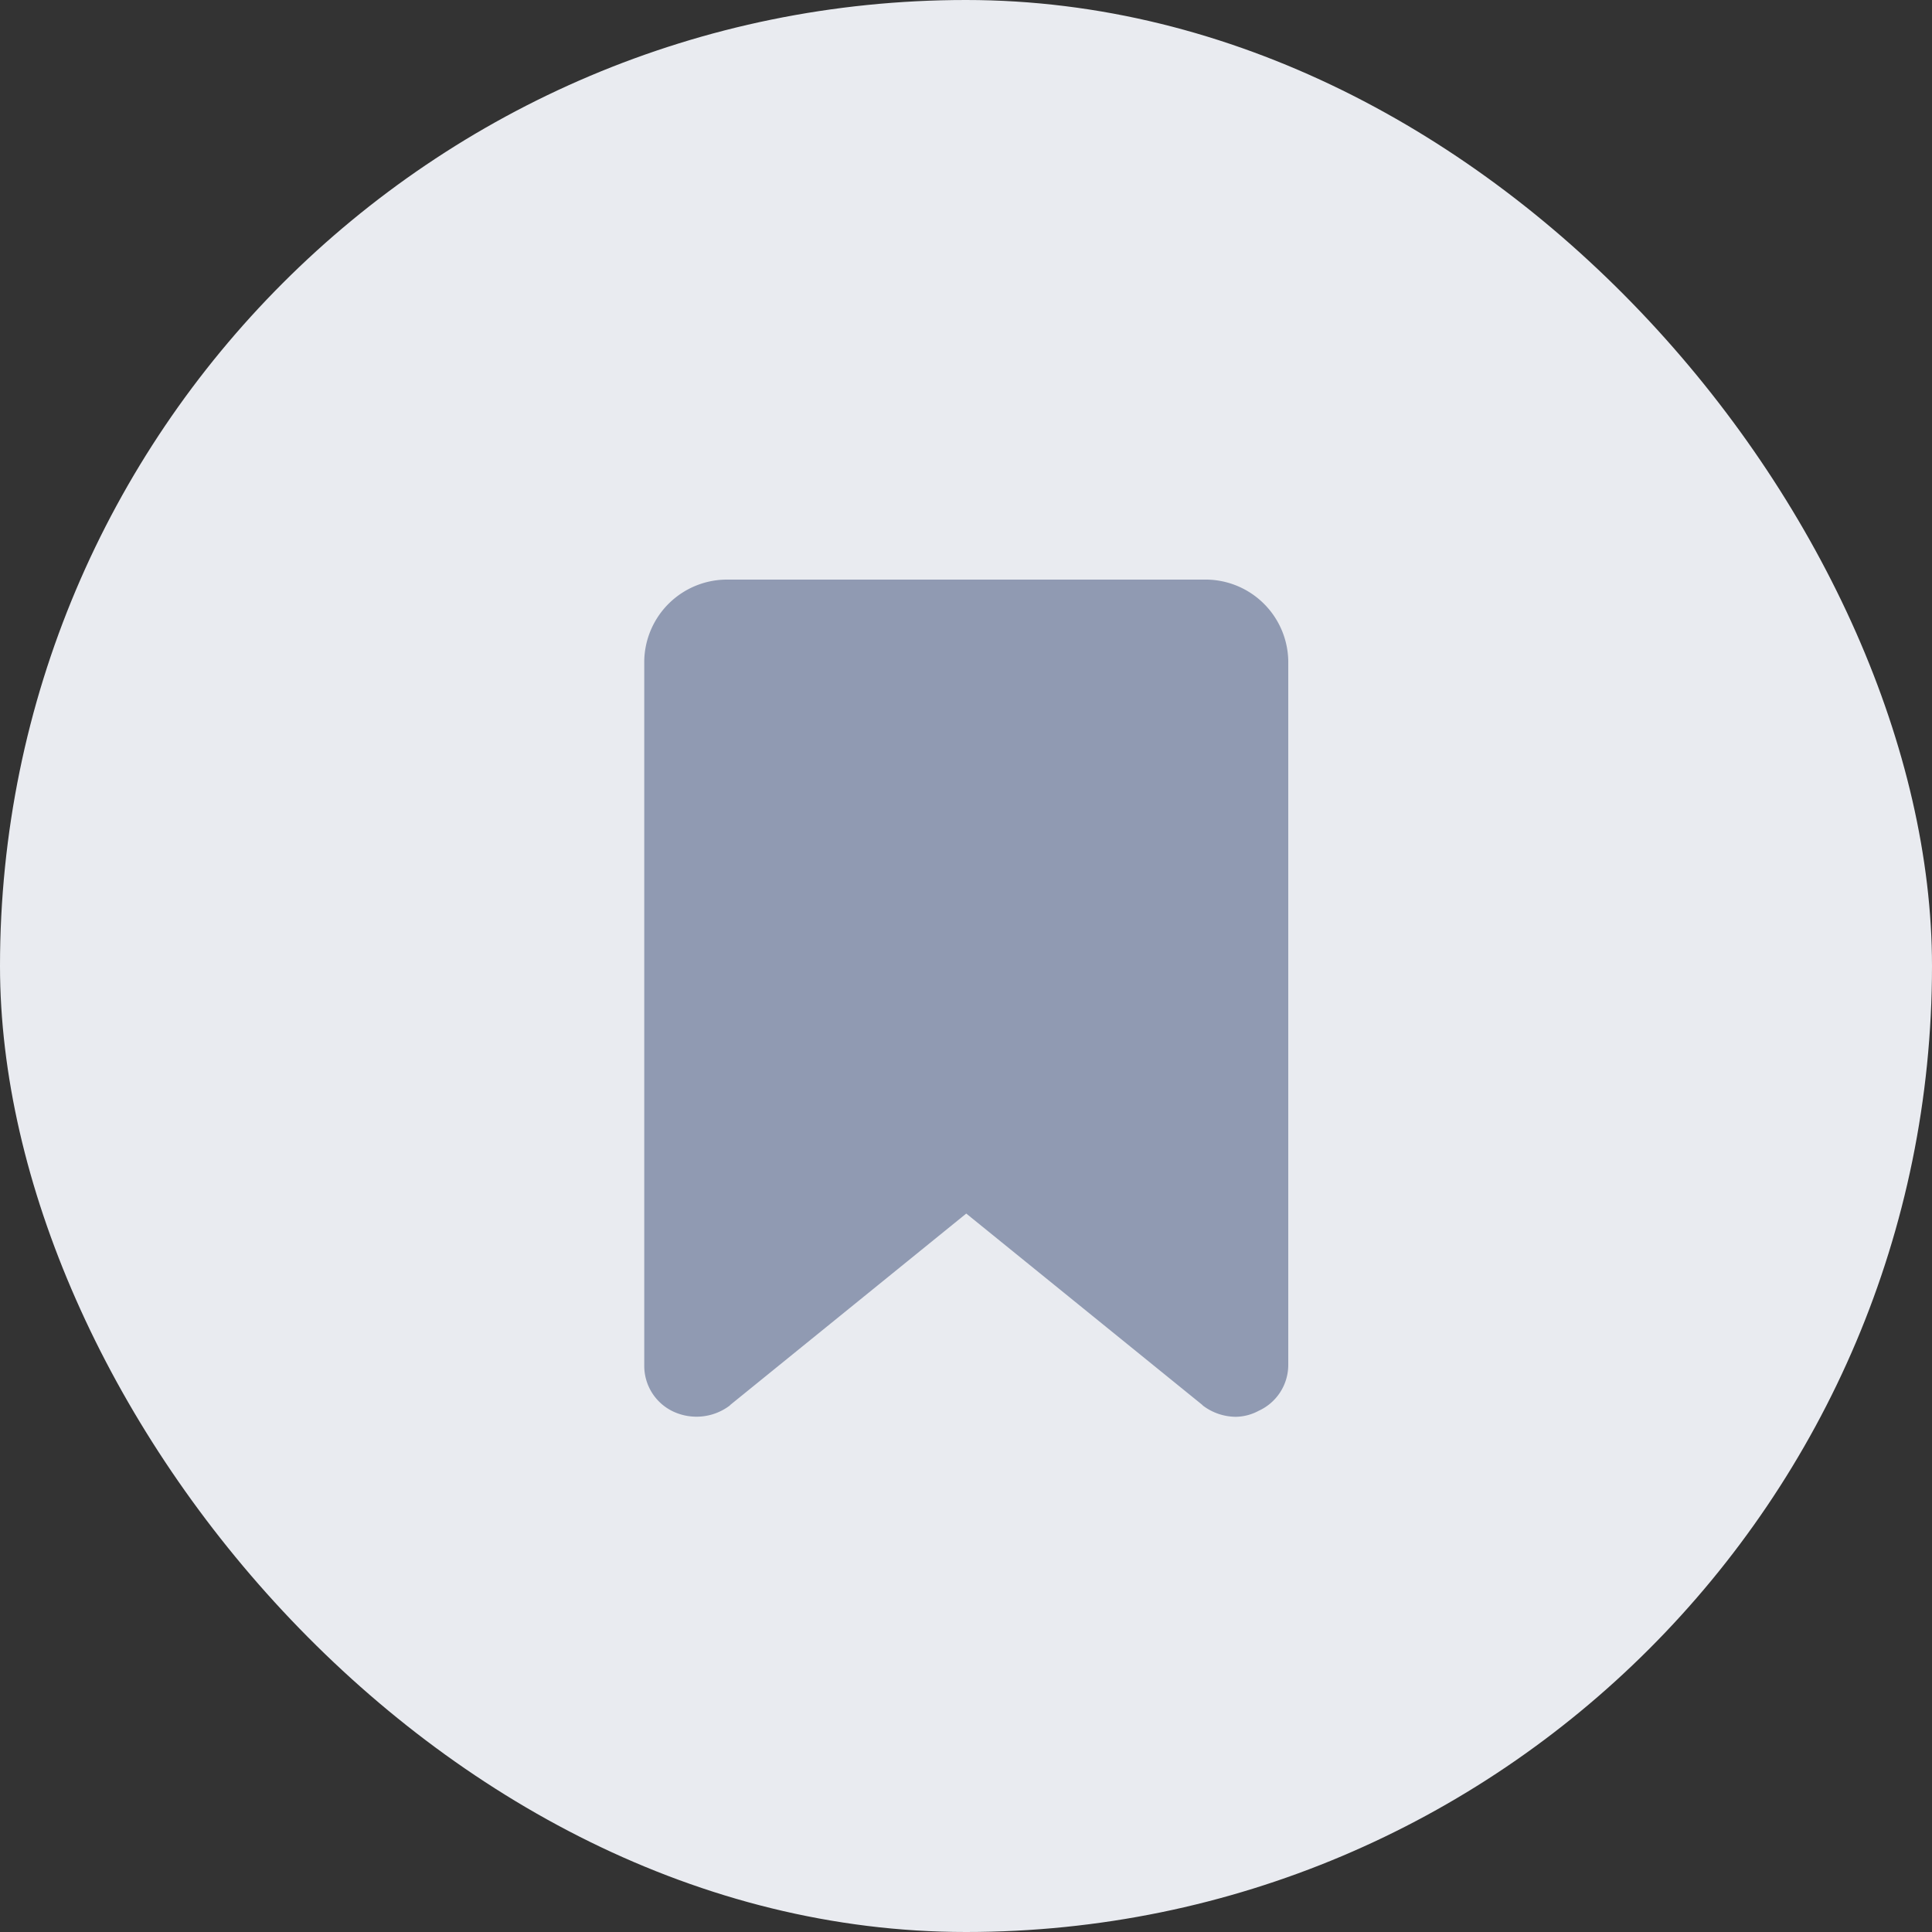<svg xmlns="http://www.w3.org/2000/svg" width="30" height="30" viewBox="0 0 30 30">
    <rect x="0" y="0" width="30" height="30" fill="#333333" stroke="none"/>
    <g transform="translate(-320 -252)">
        <rect width="30" height="30" fill="#e9ebf0" rx="15" transform="translate(320 252)"/>
        <path fill="#909ab2" d="M63.989 0H56.6a1.286 1.286 0 0 0-1.3 1.256v10.959a.783.783 0 0 0 .458.707.856.856 0 0 0 .866-.094l.016-.016 3.66-2.968 3.66 2.967.016.016a.855.855 0 0 0 .507.173.768.768 0 0 0 .359-.094.783.783 0 0 0 .458-.706V1.256A1.286 1.286 0 0 0 63.989 0z" transform="translate(274.704 261)"/>
    </g>
</svg>
